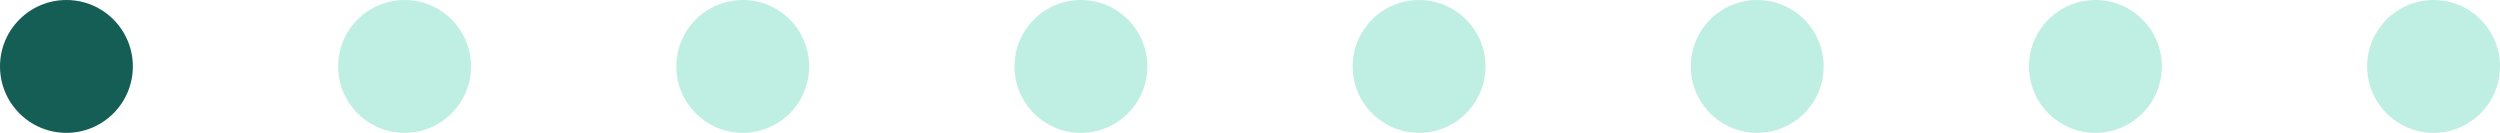 <svg width="207" height="11" viewBox="0 0 207 11" fill="none" xmlns="http://www.w3.org/2000/svg">
<circle cx="5.5" cy="5.5" r="5.5" fill="#155E56"/>
<circle cx="33.5" cy="5.5" r="5.5" fill="#01C092" fill-opacity="0.25"/>
<circle cx="61.5" cy="5.5" r="5.5" fill="#01C092" fill-opacity="0.25"/>
<circle cx="89.5" cy="5.5" r="5.5" fill="#01C092" fill-opacity="0.25"/>
<circle cx="117.5" cy="5.5" r="5.5" fill="#01C092" fill-opacity="0.25"/>
<circle cx="145.5" cy="5.5" r="5.5" fill="#01C092" fill-opacity="0.25"/>
<circle cx="173.5" cy="5.5" r="5.5" fill="#01C092" fill-opacity="0.25"/>
<circle cx="201.5" cy="5.5" r="5.5" fill="#01C092" fill-opacity="0.25"/>
</svg>
